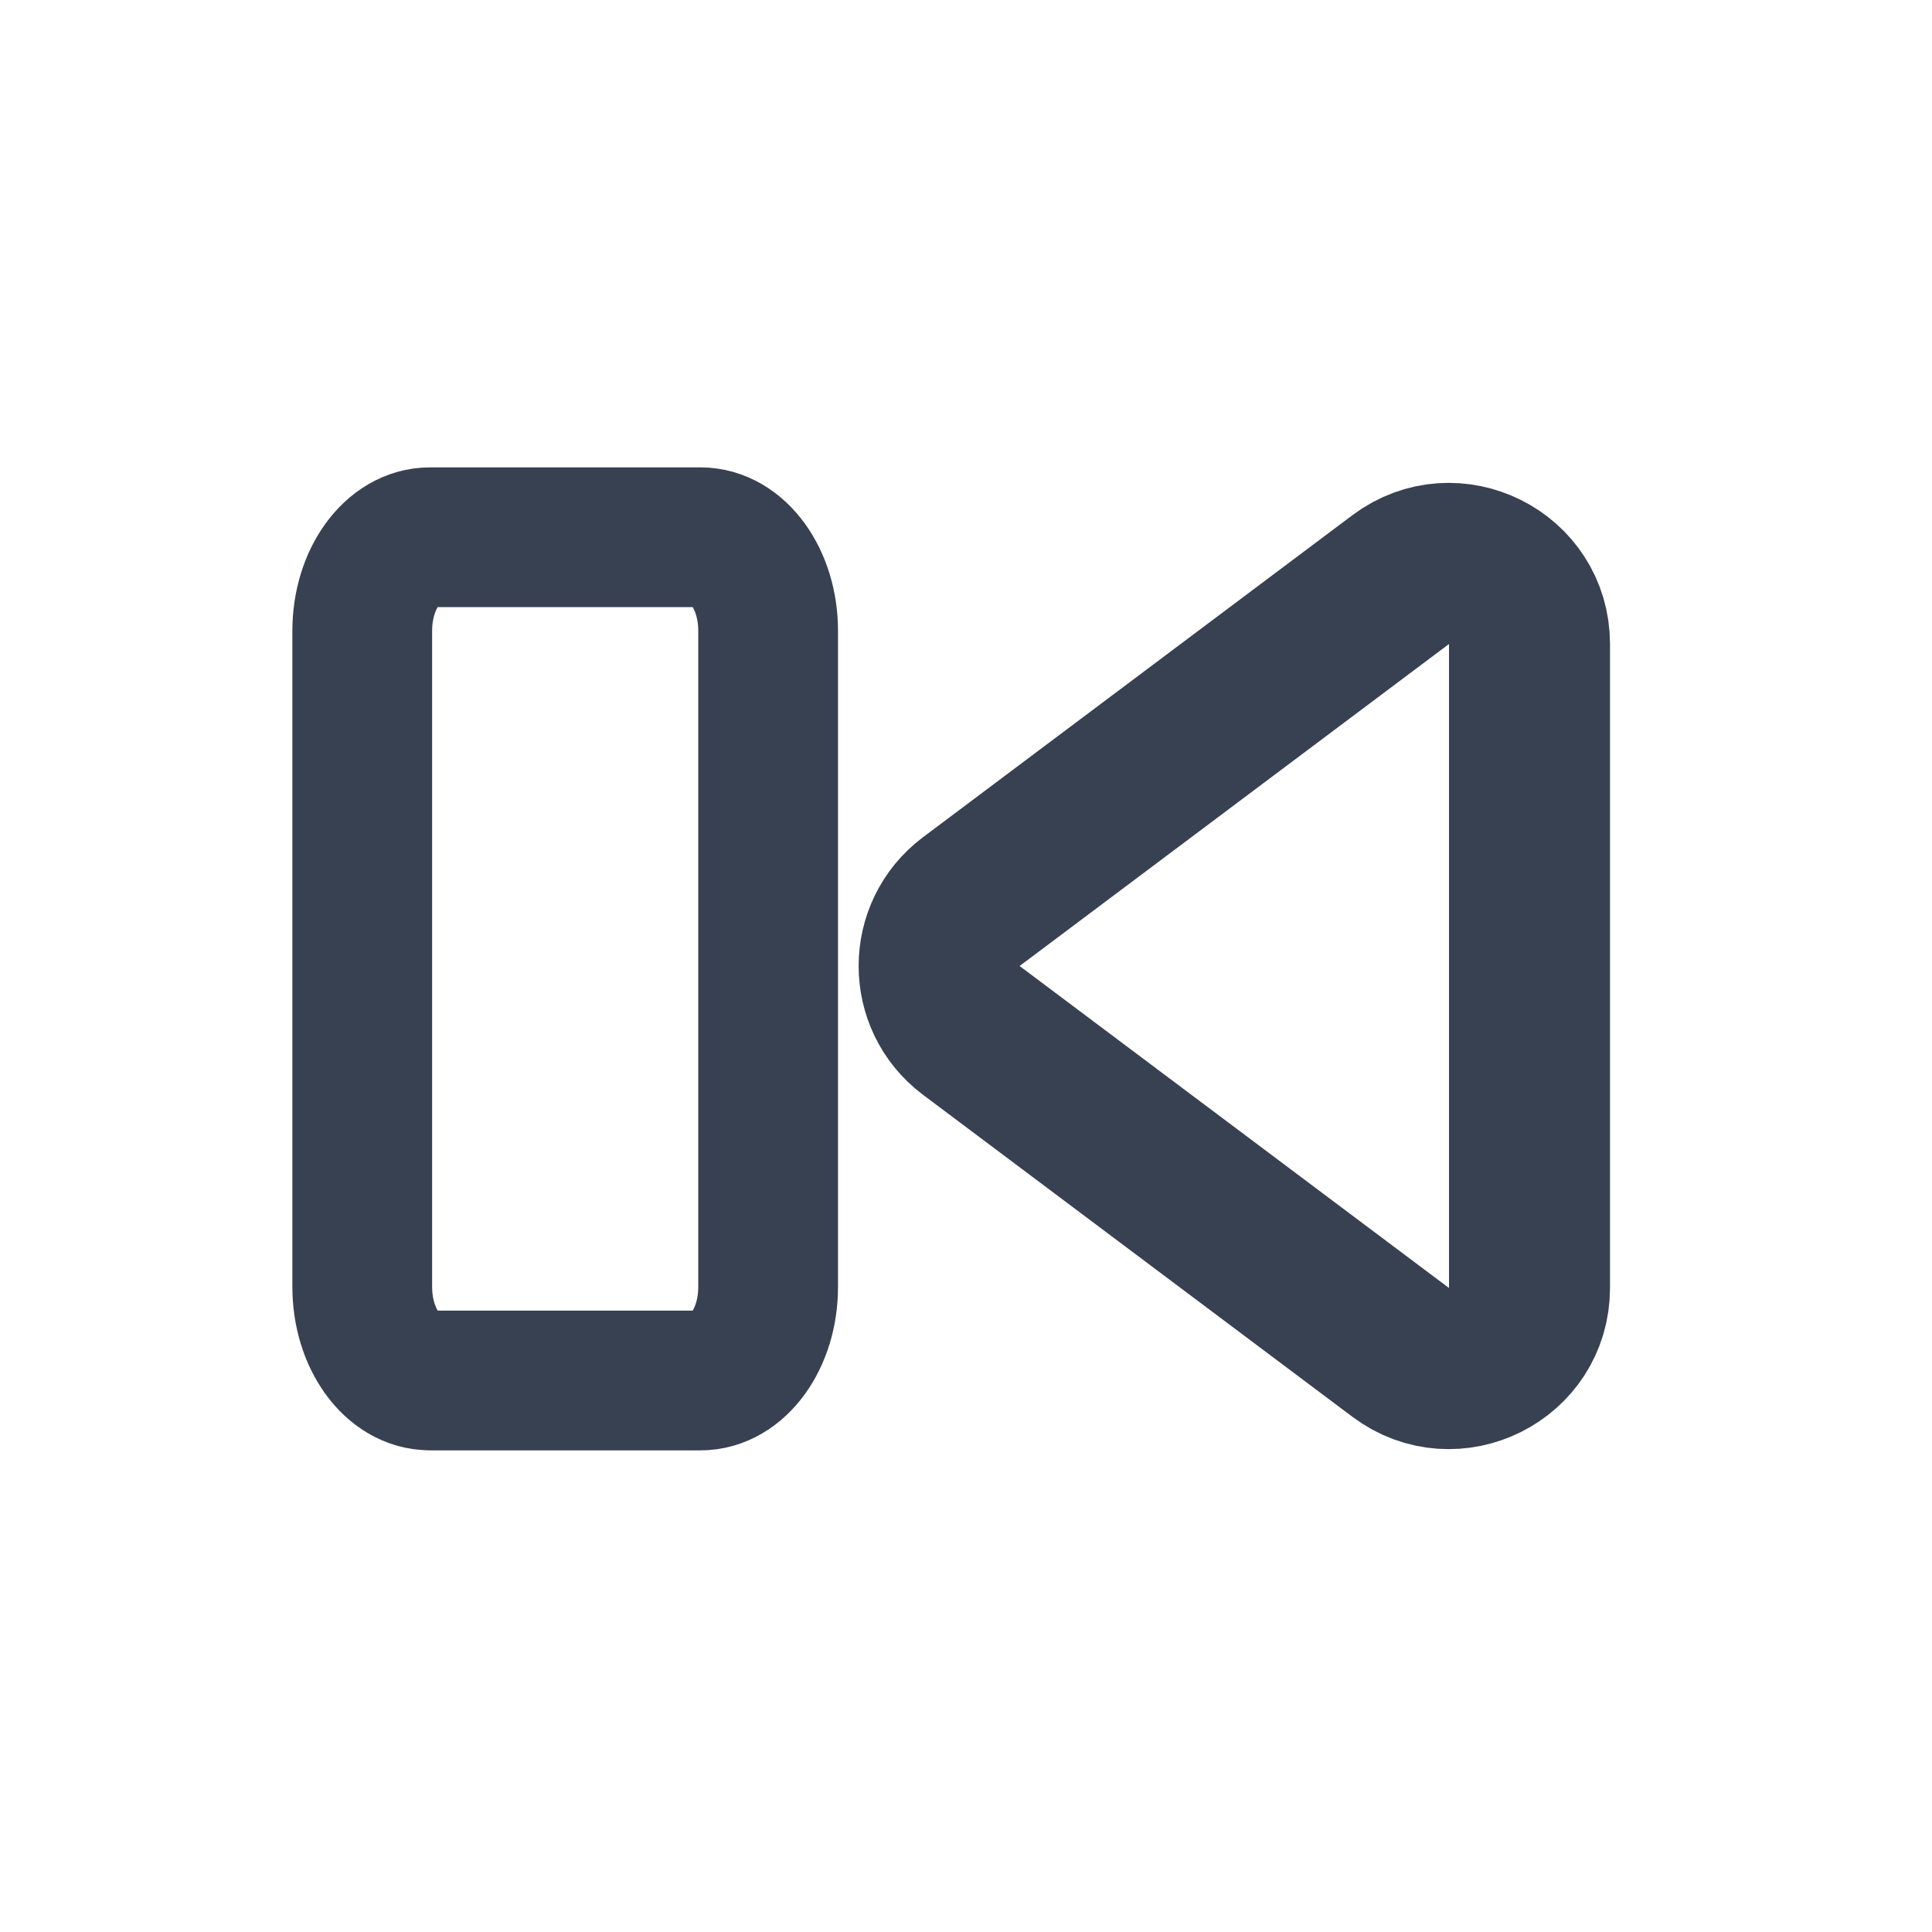 <?xml version="1.0" encoding="UTF-8" standalone="no"?>
<svg
   xmlns:dc="http://purl.org/dc/elements/1.1/"
   xmlns:cc="http://creativecommons.org/ns#"
   xmlns:rdf="http://www.w3.org/1999/02/22-rdf-syntax-ns#"
   xmlns:svg="http://www.w3.org/2000/svg"
   xmlns="http://www.w3.org/2000/svg"
   xmlns:sodipodi="http://sodipodi.sourceforge.net/DTD/sodipodi-0.dtd"
   xmlns:inkscape="http://www.inkscape.org/namespaces/inkscape"
   width="24"
   height="24"
   viewBox="0 0 24 24"
   fill="none"
   version="1.1"
   id="svg3173"
   sodipodi:docname="tm_larrow_bar.svg"
   inkscape:version="1.0.2 (e86c8708, 2021-01-15)">
  <defs
     id="defs3177" />
  <sodipodi:namedview
     pagecolor="#ffffff"
     bordercolor="#666666"
     borderopacity="1"
     objecttolerance="10"
     gridtolerance="10"
     guidetolerance="10"
     inkscape:pageopacity="0"
     inkscape:pageshadow="2"
     inkscape:window-width="776"
     inkscape:window-height="480"
     id="namedview3175"
     showgrid="false"
     showguides="true"
     inkscape:guide-bbox="true"
     inkscape:zoom="9.8553008"
     inkscape:cx="8.5500799"
     inkscape:cy="13.72496"
     inkscape:window-x="0"
     inkscape:window-y="23"
     inkscape:window-maximized="0"
     inkscape:current-layer="svg3173">
    <sodipodi:guide
       position="12.481,18.013"
       orientation="0,-1"
       id="guide4342" />
    <sodipodi:guide
       position="14.713,5.939"
       orientation="0,-1"
       id="guide4344" />
  </sodipodi:namedview>
  <path
     d="M12.066 11.2C11.533 11.6 11.533 12.4 12.066 12.8L17.4 16.8C18.059 17.294 19 16.824 19 16V8C19 7.176 18.059 6.706 17.4 7.2L12.066 11.2Z"
     stroke="#374151"
     stroke-width="2"
     stroke-linecap="round"
     stroke-linejoin="round"
     id="path3169" />
  <path
     d="m 5.34,17.149 h 3.362 c 0.464,0 0.84,-0.52 0.84,-1.162 V 7.836 c 0,-0.642 -0.376,-1.162 -0.84,-1.162 H 5.34 c -0.464,0 -0.84,0.52 -0.84,1.162 v 8.15 c 0,0.642 0.376,1.162 0.84,1.162 z"
     stroke="#374151"
     stroke-width="1.139"
     stroke-linecap="round"
     stroke-linejoin="round"
     id="path3742"
     sodipodi:nodetypes="cssssssscc"
     style="stroke-width:1.736;stroke-miterlimit:4;stroke-dasharray:none" />
</svg>

